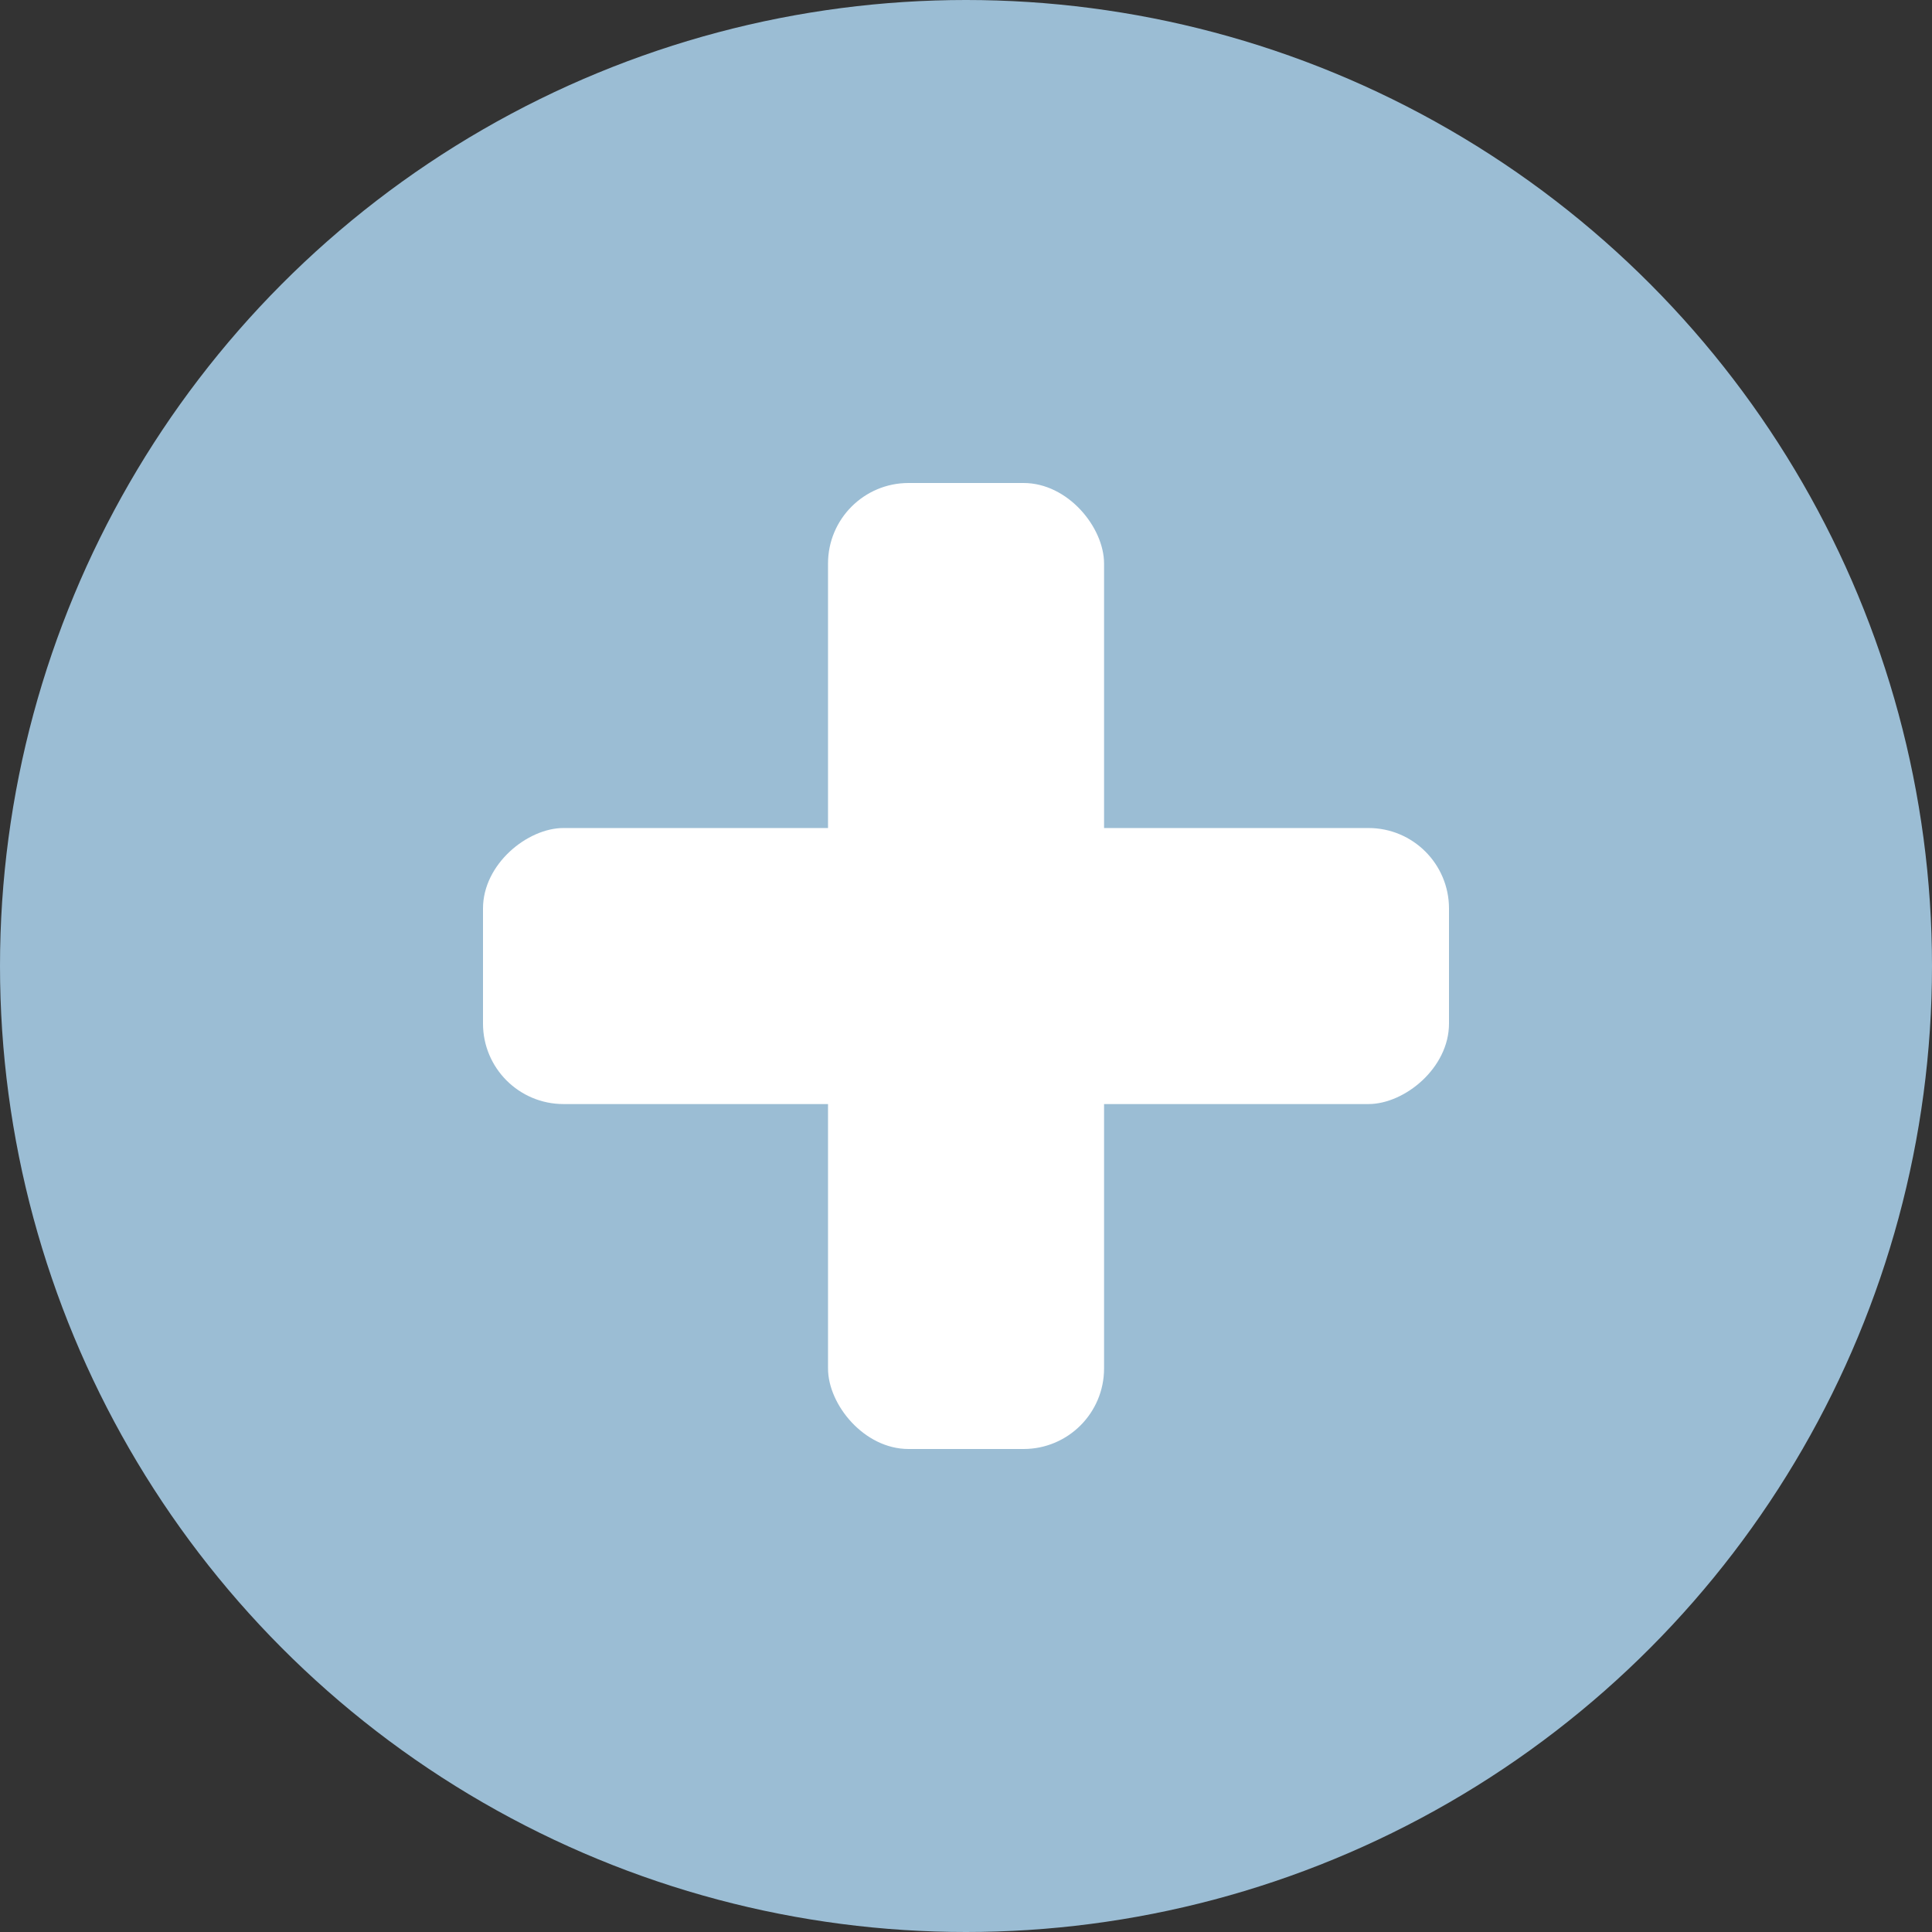 <svg xmlns="http://www.w3.org/2000/svg" width="24" height="24" viewBox="0 0 24 24">
    <rect x="0" y="0" width="24" height="24" fill="#333333" stroke="none"/>
    <g fill="none" fill-rule="nonzero">
        <circle cx="12" cy="12" r="12" fill="#9BBDD4"/>
        <g fill="#FFF" transform="translate(6 6)">
            <rect width="3.429" height="12" x="4.286" rx="1"/>
            <rect width="3.429" height="12" x="4.286" rx="1" transform="rotate(90 6 6)"/>
        </g>
    </g>
</svg>
